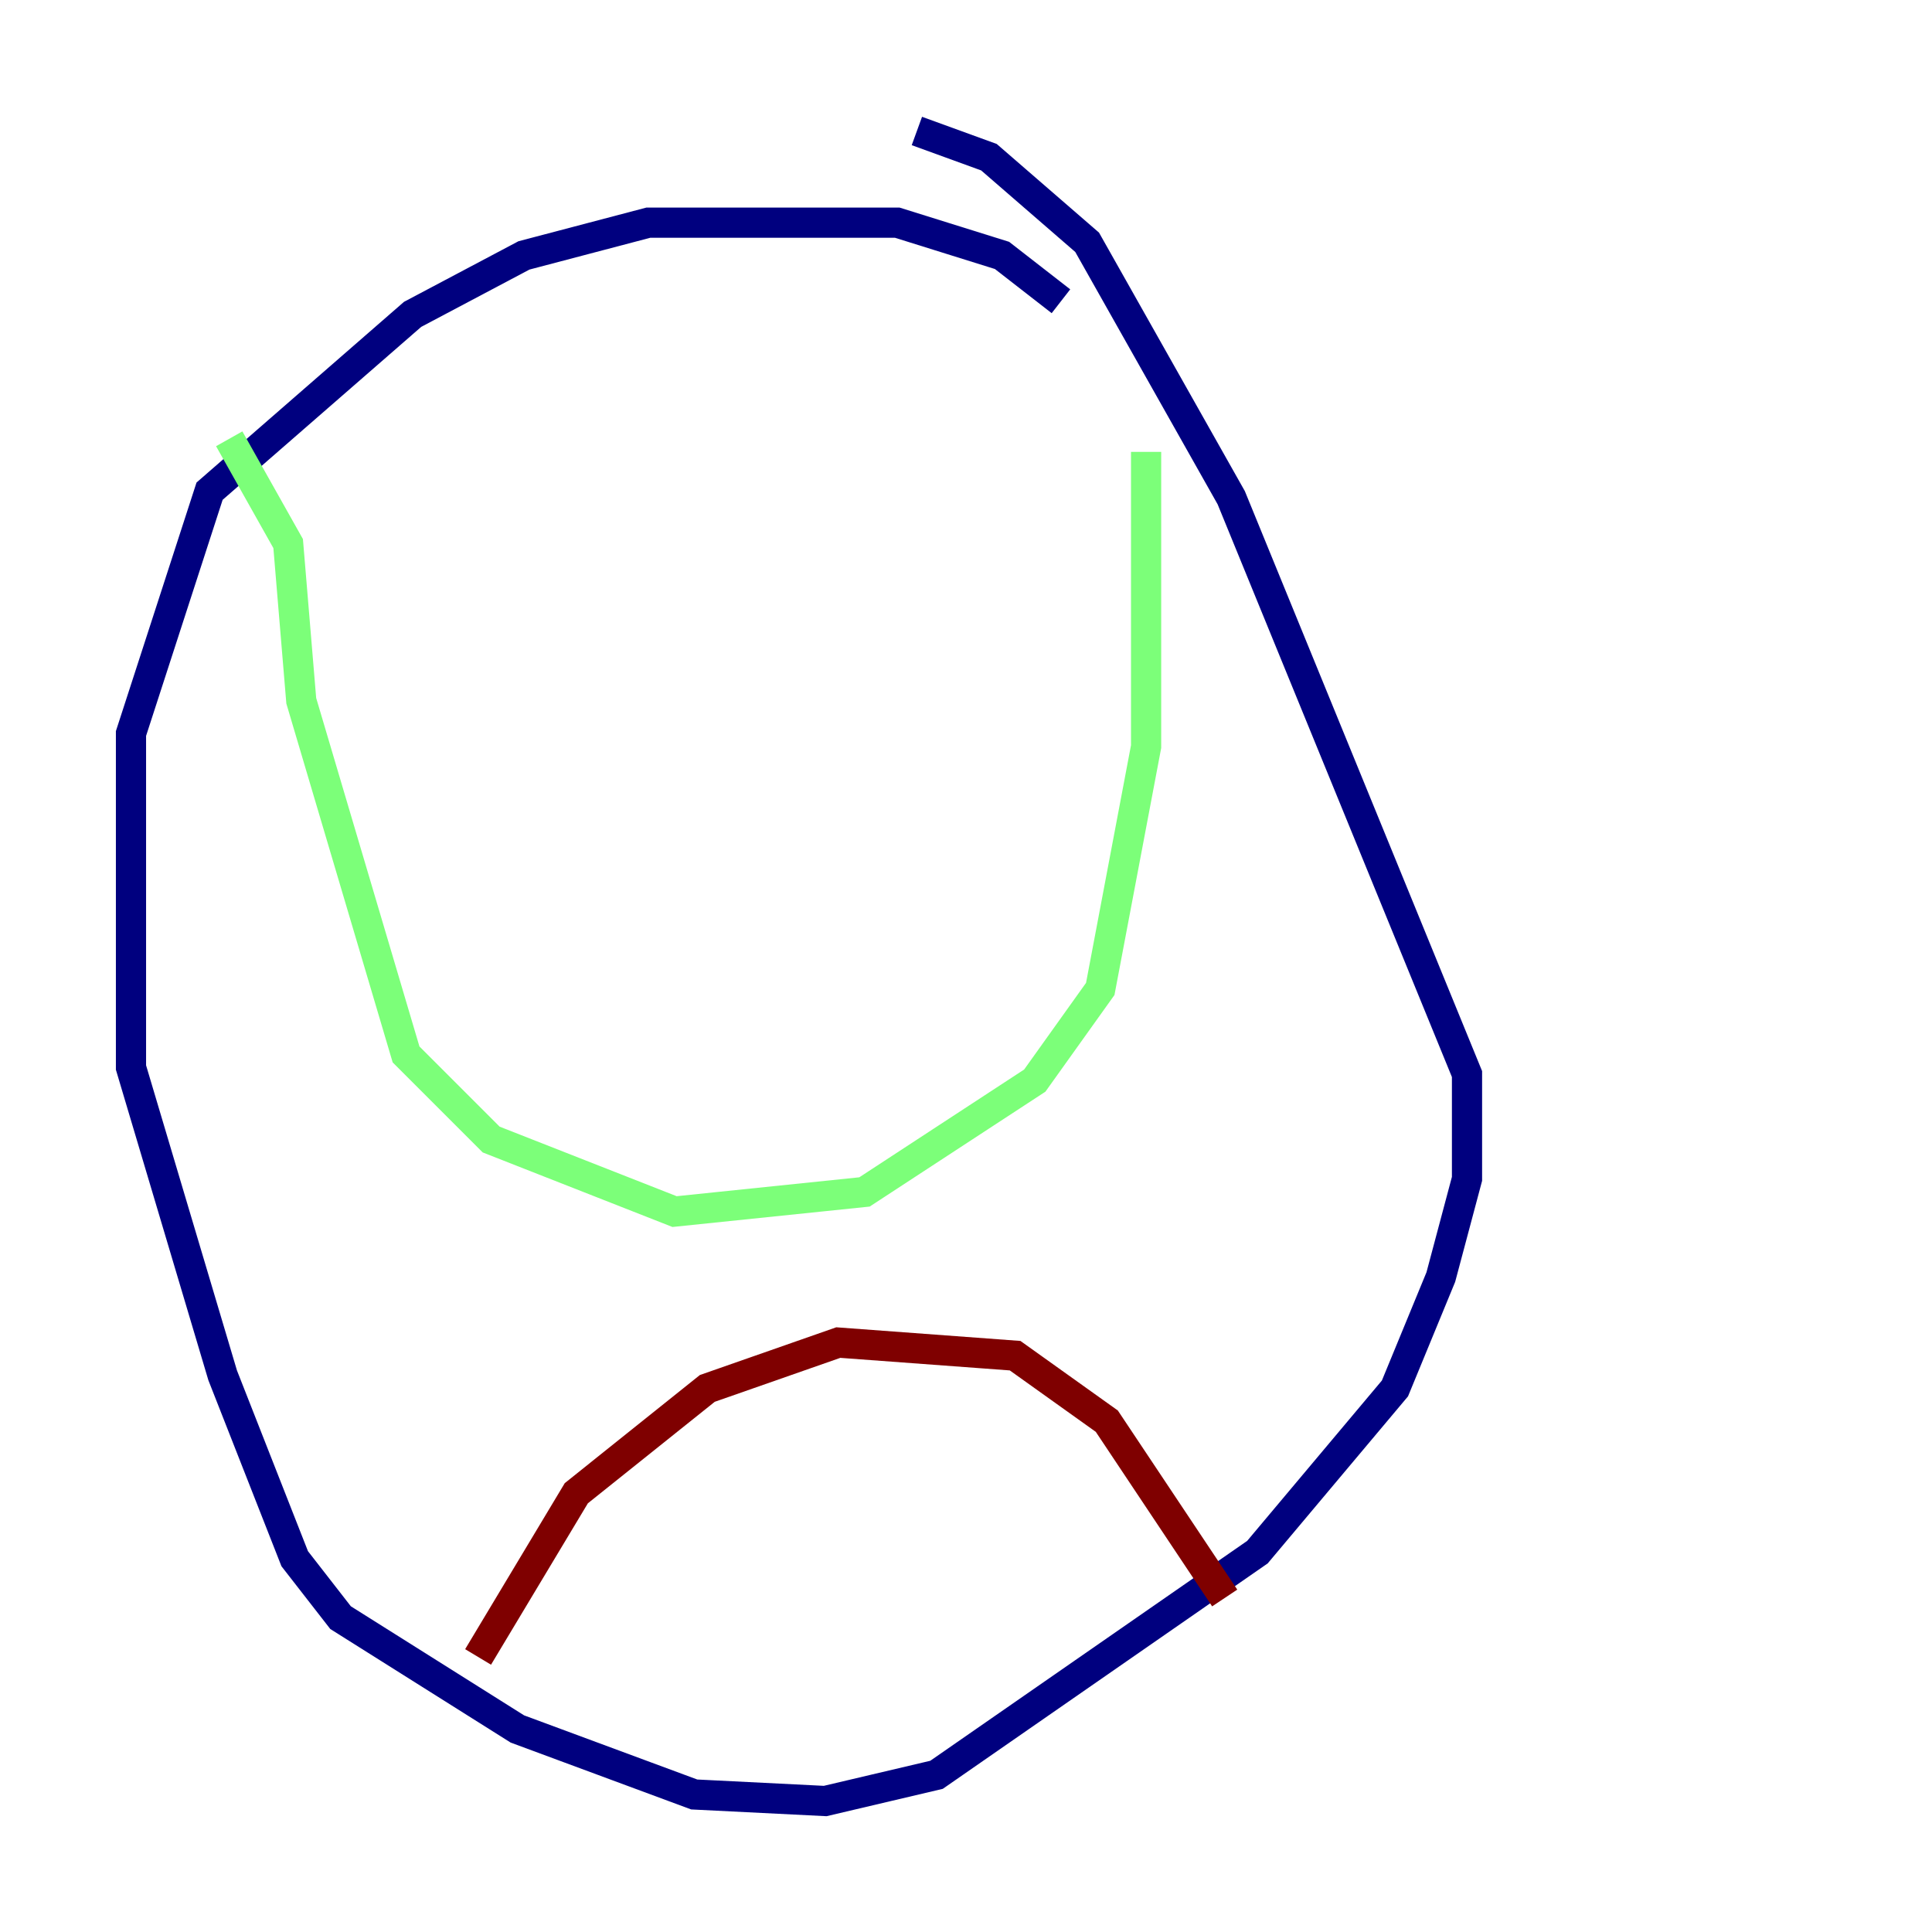 <?xml version="1.0" encoding="utf-8" ?>
<svg baseProfile="tiny" height="128" version="1.2" viewBox="0,0,128,128" width="128" xmlns="http://www.w3.org/2000/svg" xmlns:ev="http://www.w3.org/2001/xml-events" xmlns:xlink="http://www.w3.org/1999/xlink"><defs /><polyline fill="none" points="70.291,19.959 66.386,16.922 59.444,14.752 42.956,14.752 34.712,16.922 27.336,20.827 13.885,32.542 8.678,48.597 8.678,70.725 14.752,91.119 19.525,103.268 22.563,107.173 34.278,114.549 45.993,118.888 54.671,119.322 62.047,117.586 83.308,102.834 92.42,91.986 95.458,84.61 97.193,78.102 97.193,71.159 81.573,32.976 72.027,16.054 65.519,10.414 60.746,8.678" stroke="#00007f" stroke-width="2" /><polyline fill="none" points="15.186,29.071 19.091,36.014 19.959,46.427 26.902,69.858 32.542,75.498 44.691,80.271 57.275,78.969 68.556,71.593 72.895,65.519 75.932,49.464 75.932,29.939" stroke="#7cff79" stroke-width="2" /><polyline fill="none" points="31.675,109.776 38.183,98.929 46.861,91.986 55.539,88.949 67.254,89.817 73.329,94.156 81.139,105.871" stroke="#7f0000" stroke-width="2" /></svg>